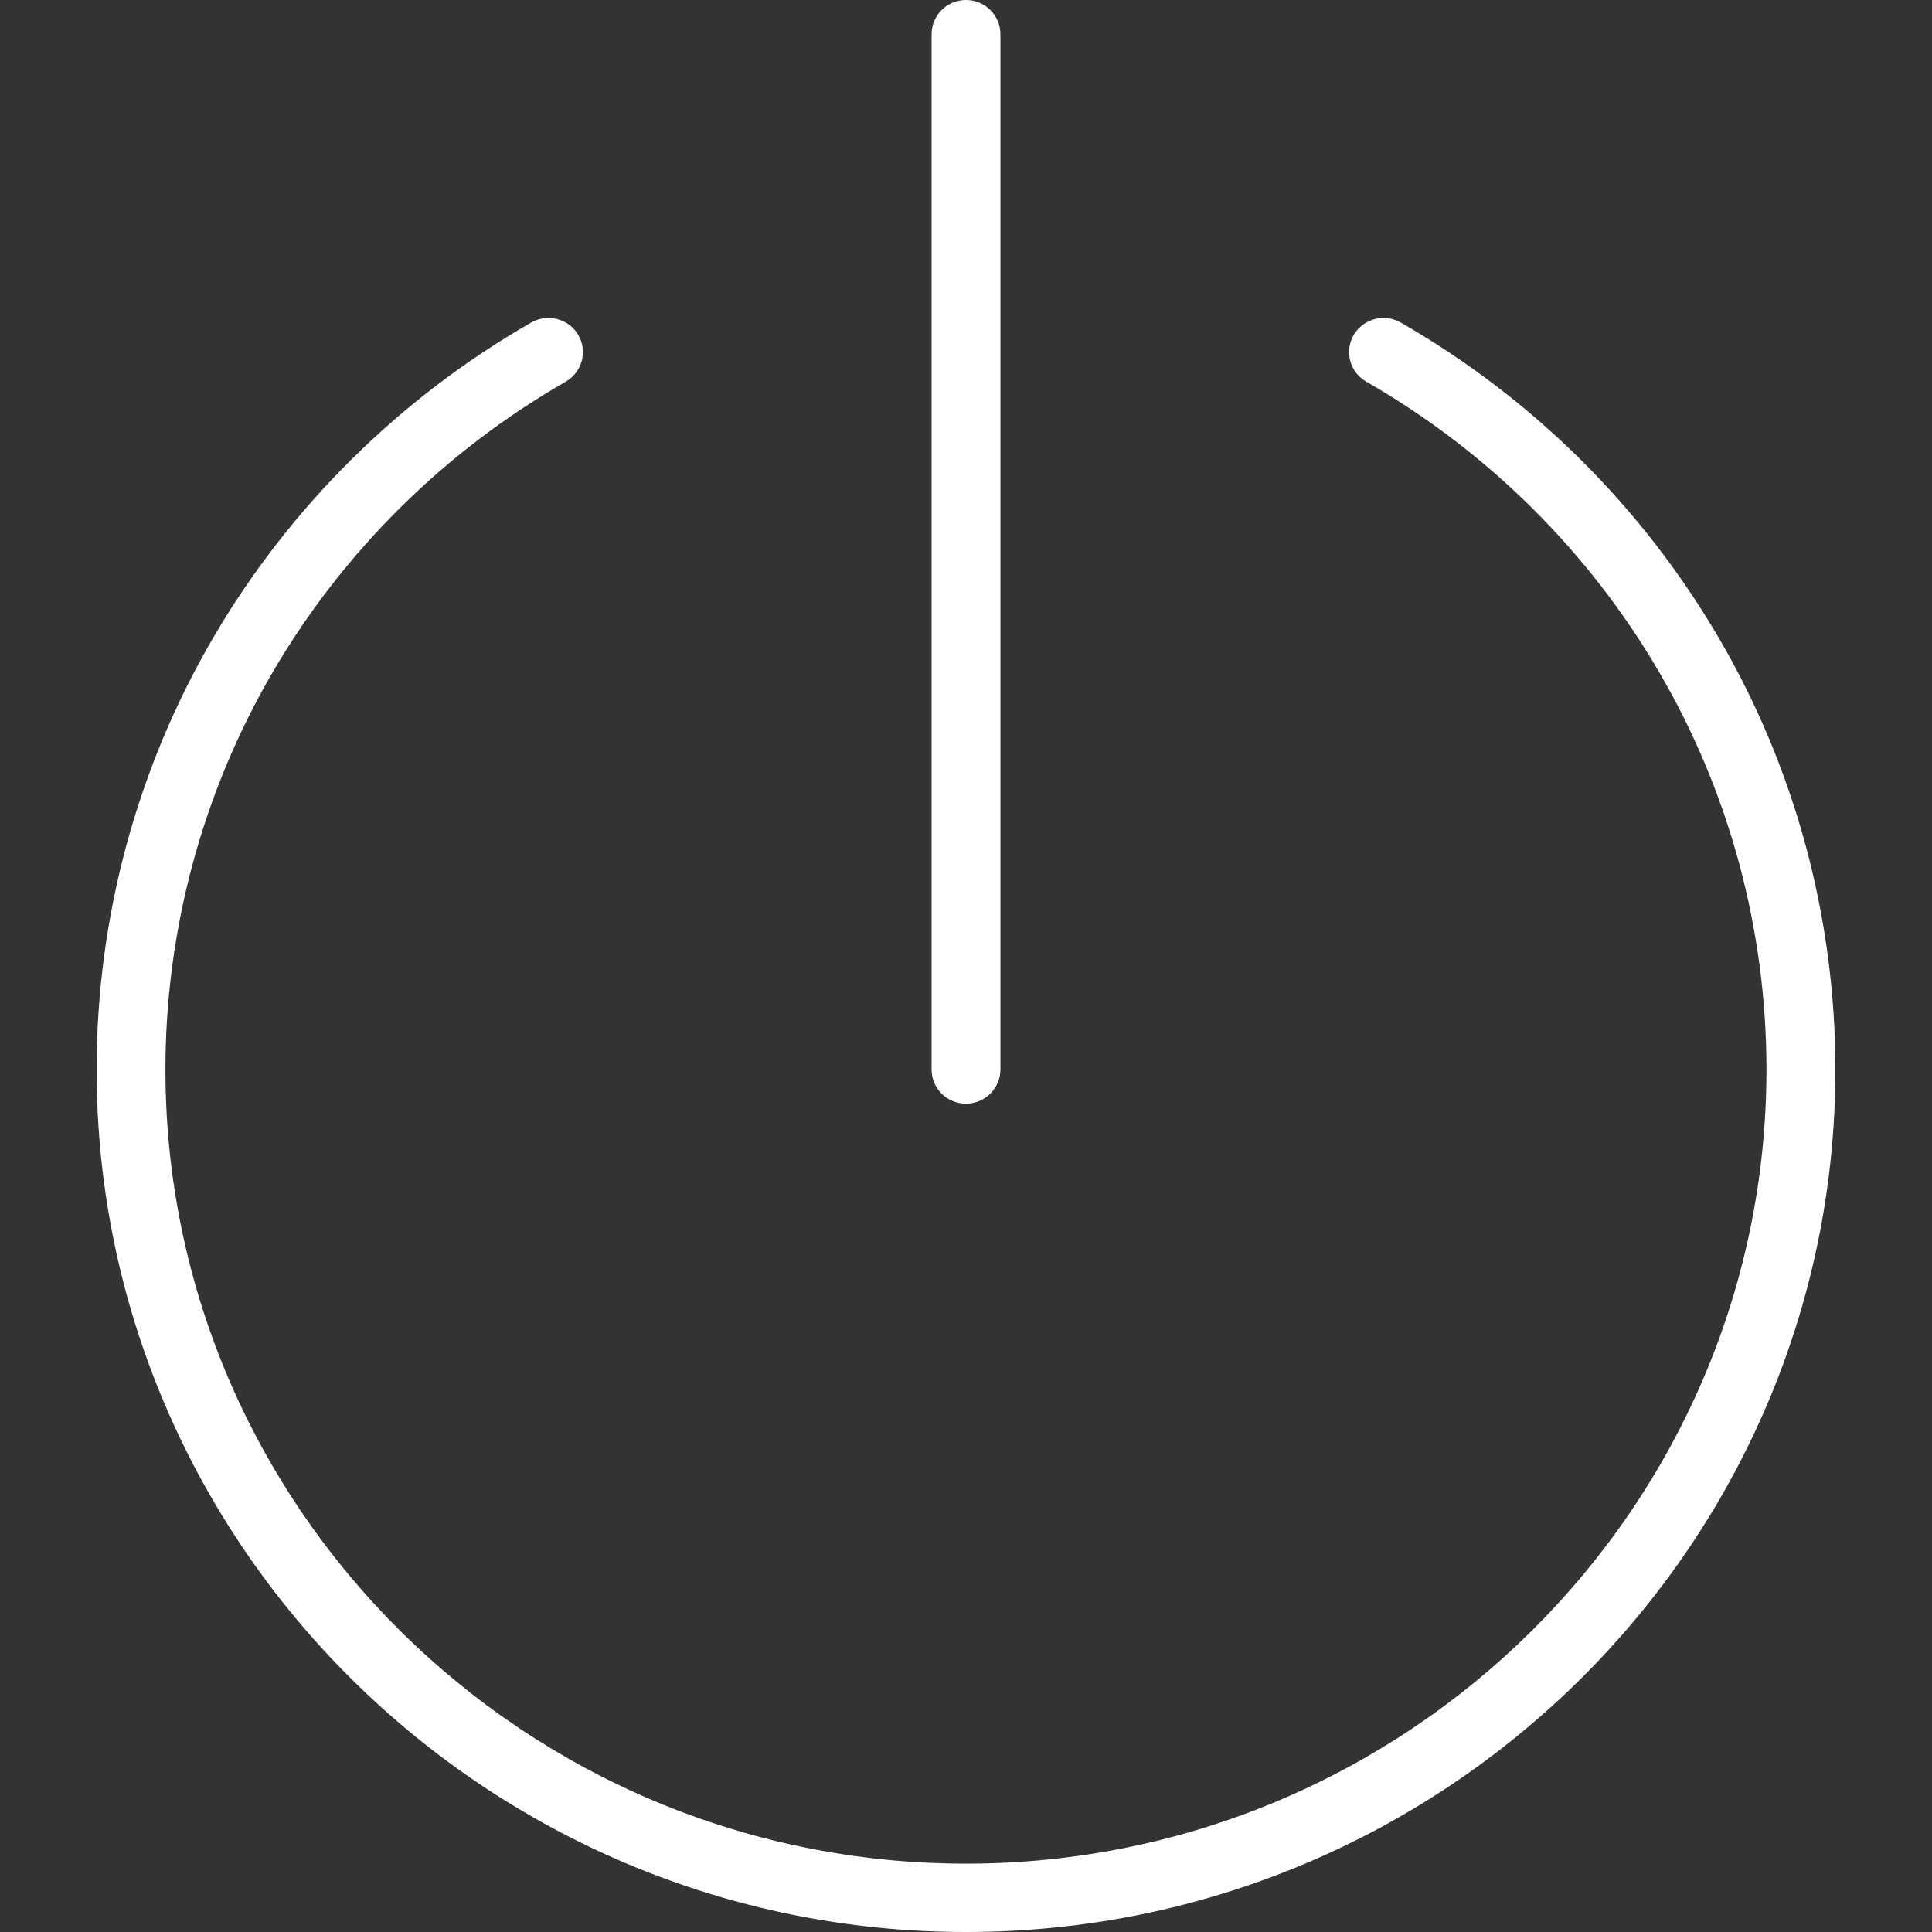 <svg width="16" height="16" viewBox="0 0 16 16" fill="none" xmlns="http://www.w3.org/2000/svg">
<rect x="0" y="0" width="16" height="16" fill="#333333" stroke="none"/>
<g clip-path="url(#clip0_208_971)">
<path fill-rule="evenodd" clip-rule="evenodd" d="M7.715 8.857V0.283C7.715 0.127 7.842 0 8 0C8.157 0 8.285 0.127 8.285 0.283V8.857C8.285 9.014 8.157 9.14 8 9.14C7.842 9.14 7.715 9.014 7.715 8.857ZM4.789 2.774C4.868 2.909 4.821 3.082 4.685 3.161C3.679 3.738 2.839 4.571 2.257 5.569C1.677 6.564 1.37 7.701 1.37 8.857C1.37 12.484 4.344 15.434 8 15.434C11.655 15.434 14.629 12.484 14.629 8.857C14.629 7.701 14.323 6.564 13.742 5.569C13.161 4.571 12.321 3.738 11.315 3.161C11.178 3.082 11.132 2.909 11.211 2.774C11.29 2.639 11.464 2.593 11.6 2.671C12.693 3.298 13.604 4.202 14.236 5.286C14.867 6.366 15.2 7.601 15.2 8.857C15.2 12.796 11.97 16 8 16C4.03 16 0.8 12.796 0.8 8.857C0.8 7.601 1.133 6.366 1.763 5.286C2.395 4.202 3.307 3.298 4.399 2.671C4.536 2.593 4.71 2.639 4.789 2.774Z" fill="white"/>
</g>
<defs>
<clipPath id="clip0_208_971">
<rect width="16" height="16" fill="white"/>
</clipPath>
</defs>
</svg>
